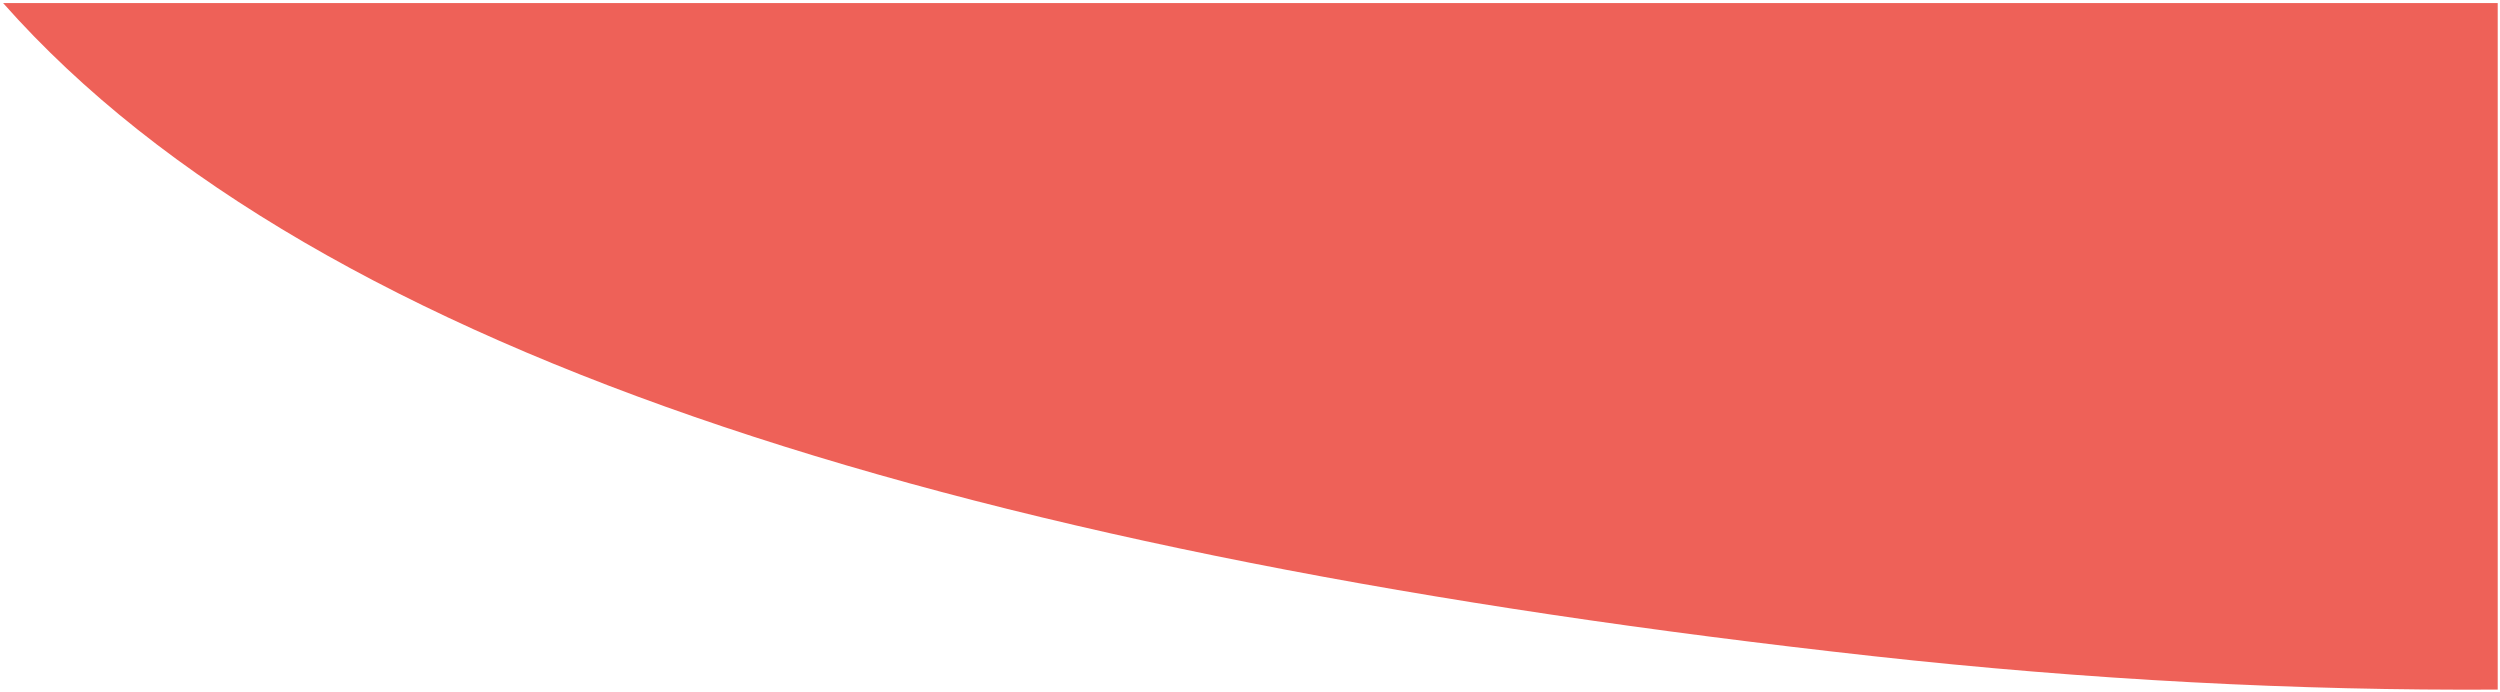 <svg width="289" height="80" viewBox="0 0 289 80" fill="none" xmlns="http://www.w3.org/2000/svg">
<path fill-rule="evenodd" clip-rule="evenodd" d="M288.736 0.352L0.357 0.352C36.952 41.699 113.829 64.478 216.506 75.848C241.456 78.61 265.709 79.853 288.736 79.718V0.352Z" fill="#EE6158"/>
</svg>
